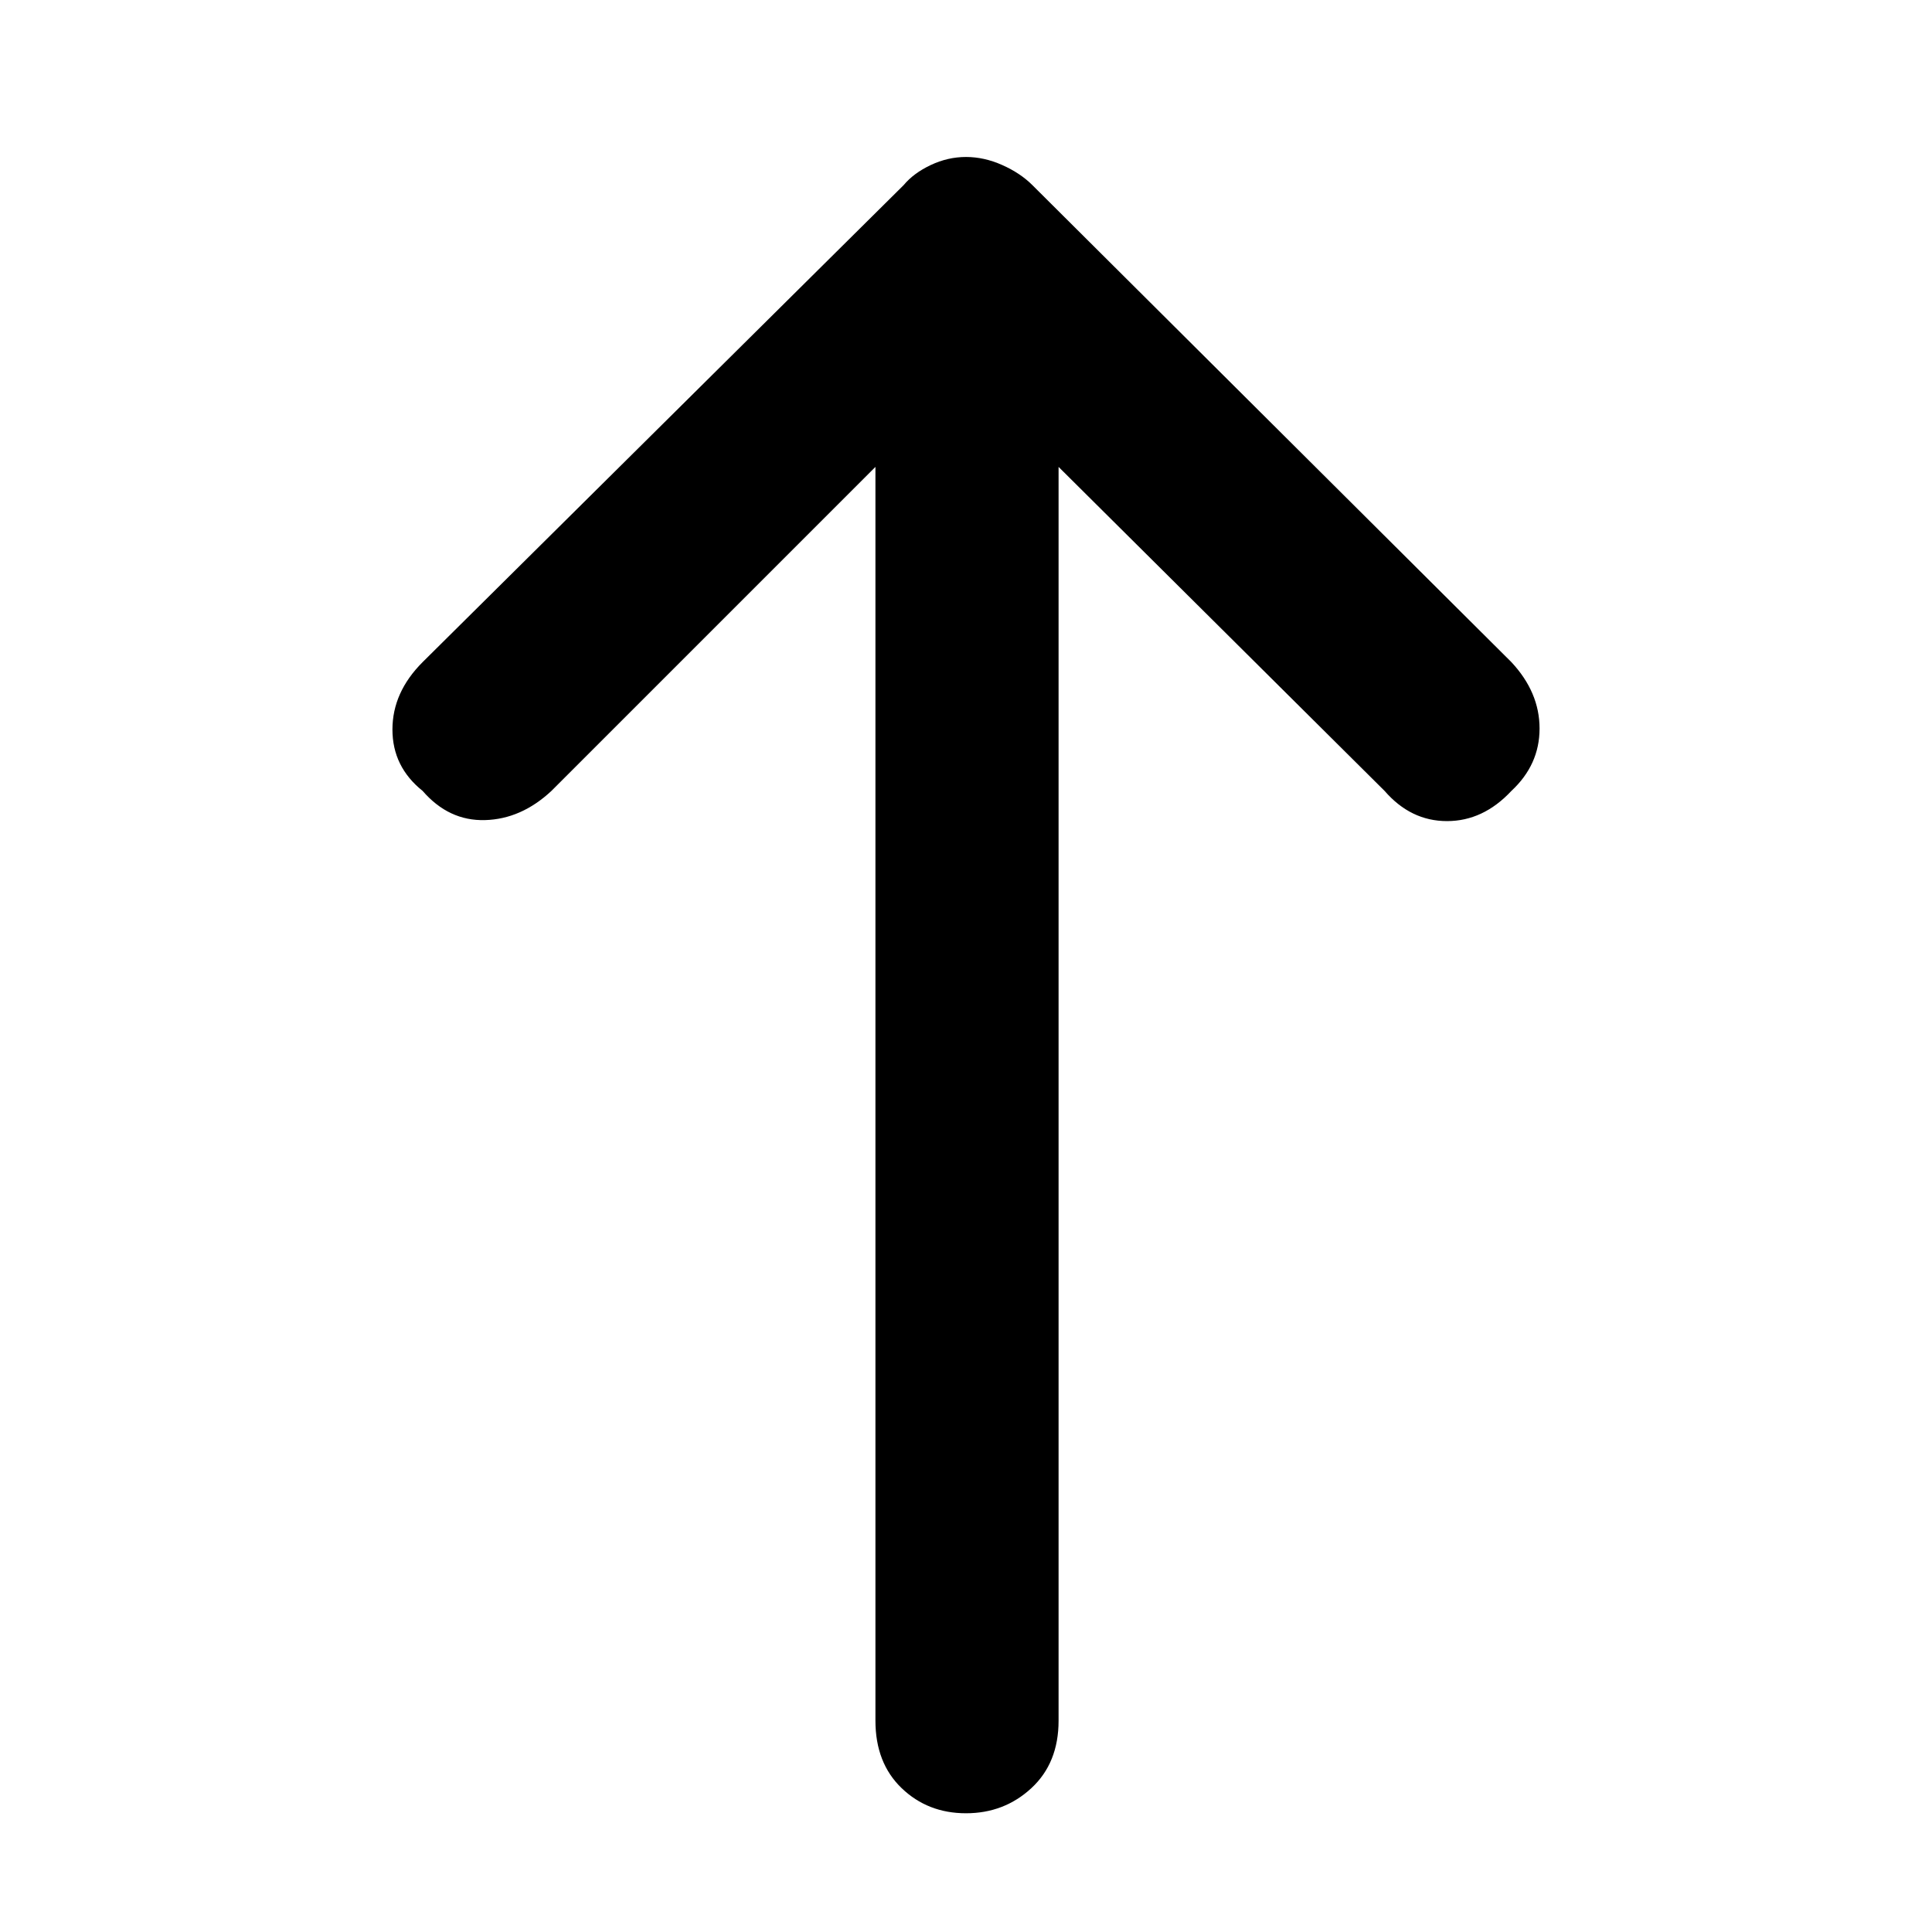 <svg xmlns="http://www.w3.org/2000/svg" height="48" viewBox="0 -960 960 960" width="48"><path d="M480-59q-19 0-32-12.5T435-105v-623L274-567q-15 14-33 14.5T210-567q-15-12-15-30.5t15-33.5l239-237q5-6 13.5-10t17.5-4q9 0 18 4t15 10l238 237q14 15 14 33t-14 31q-14 15-32 15t-31-15L526-728v623q0 21-13.5 33.5T480-59Z"/></svg>